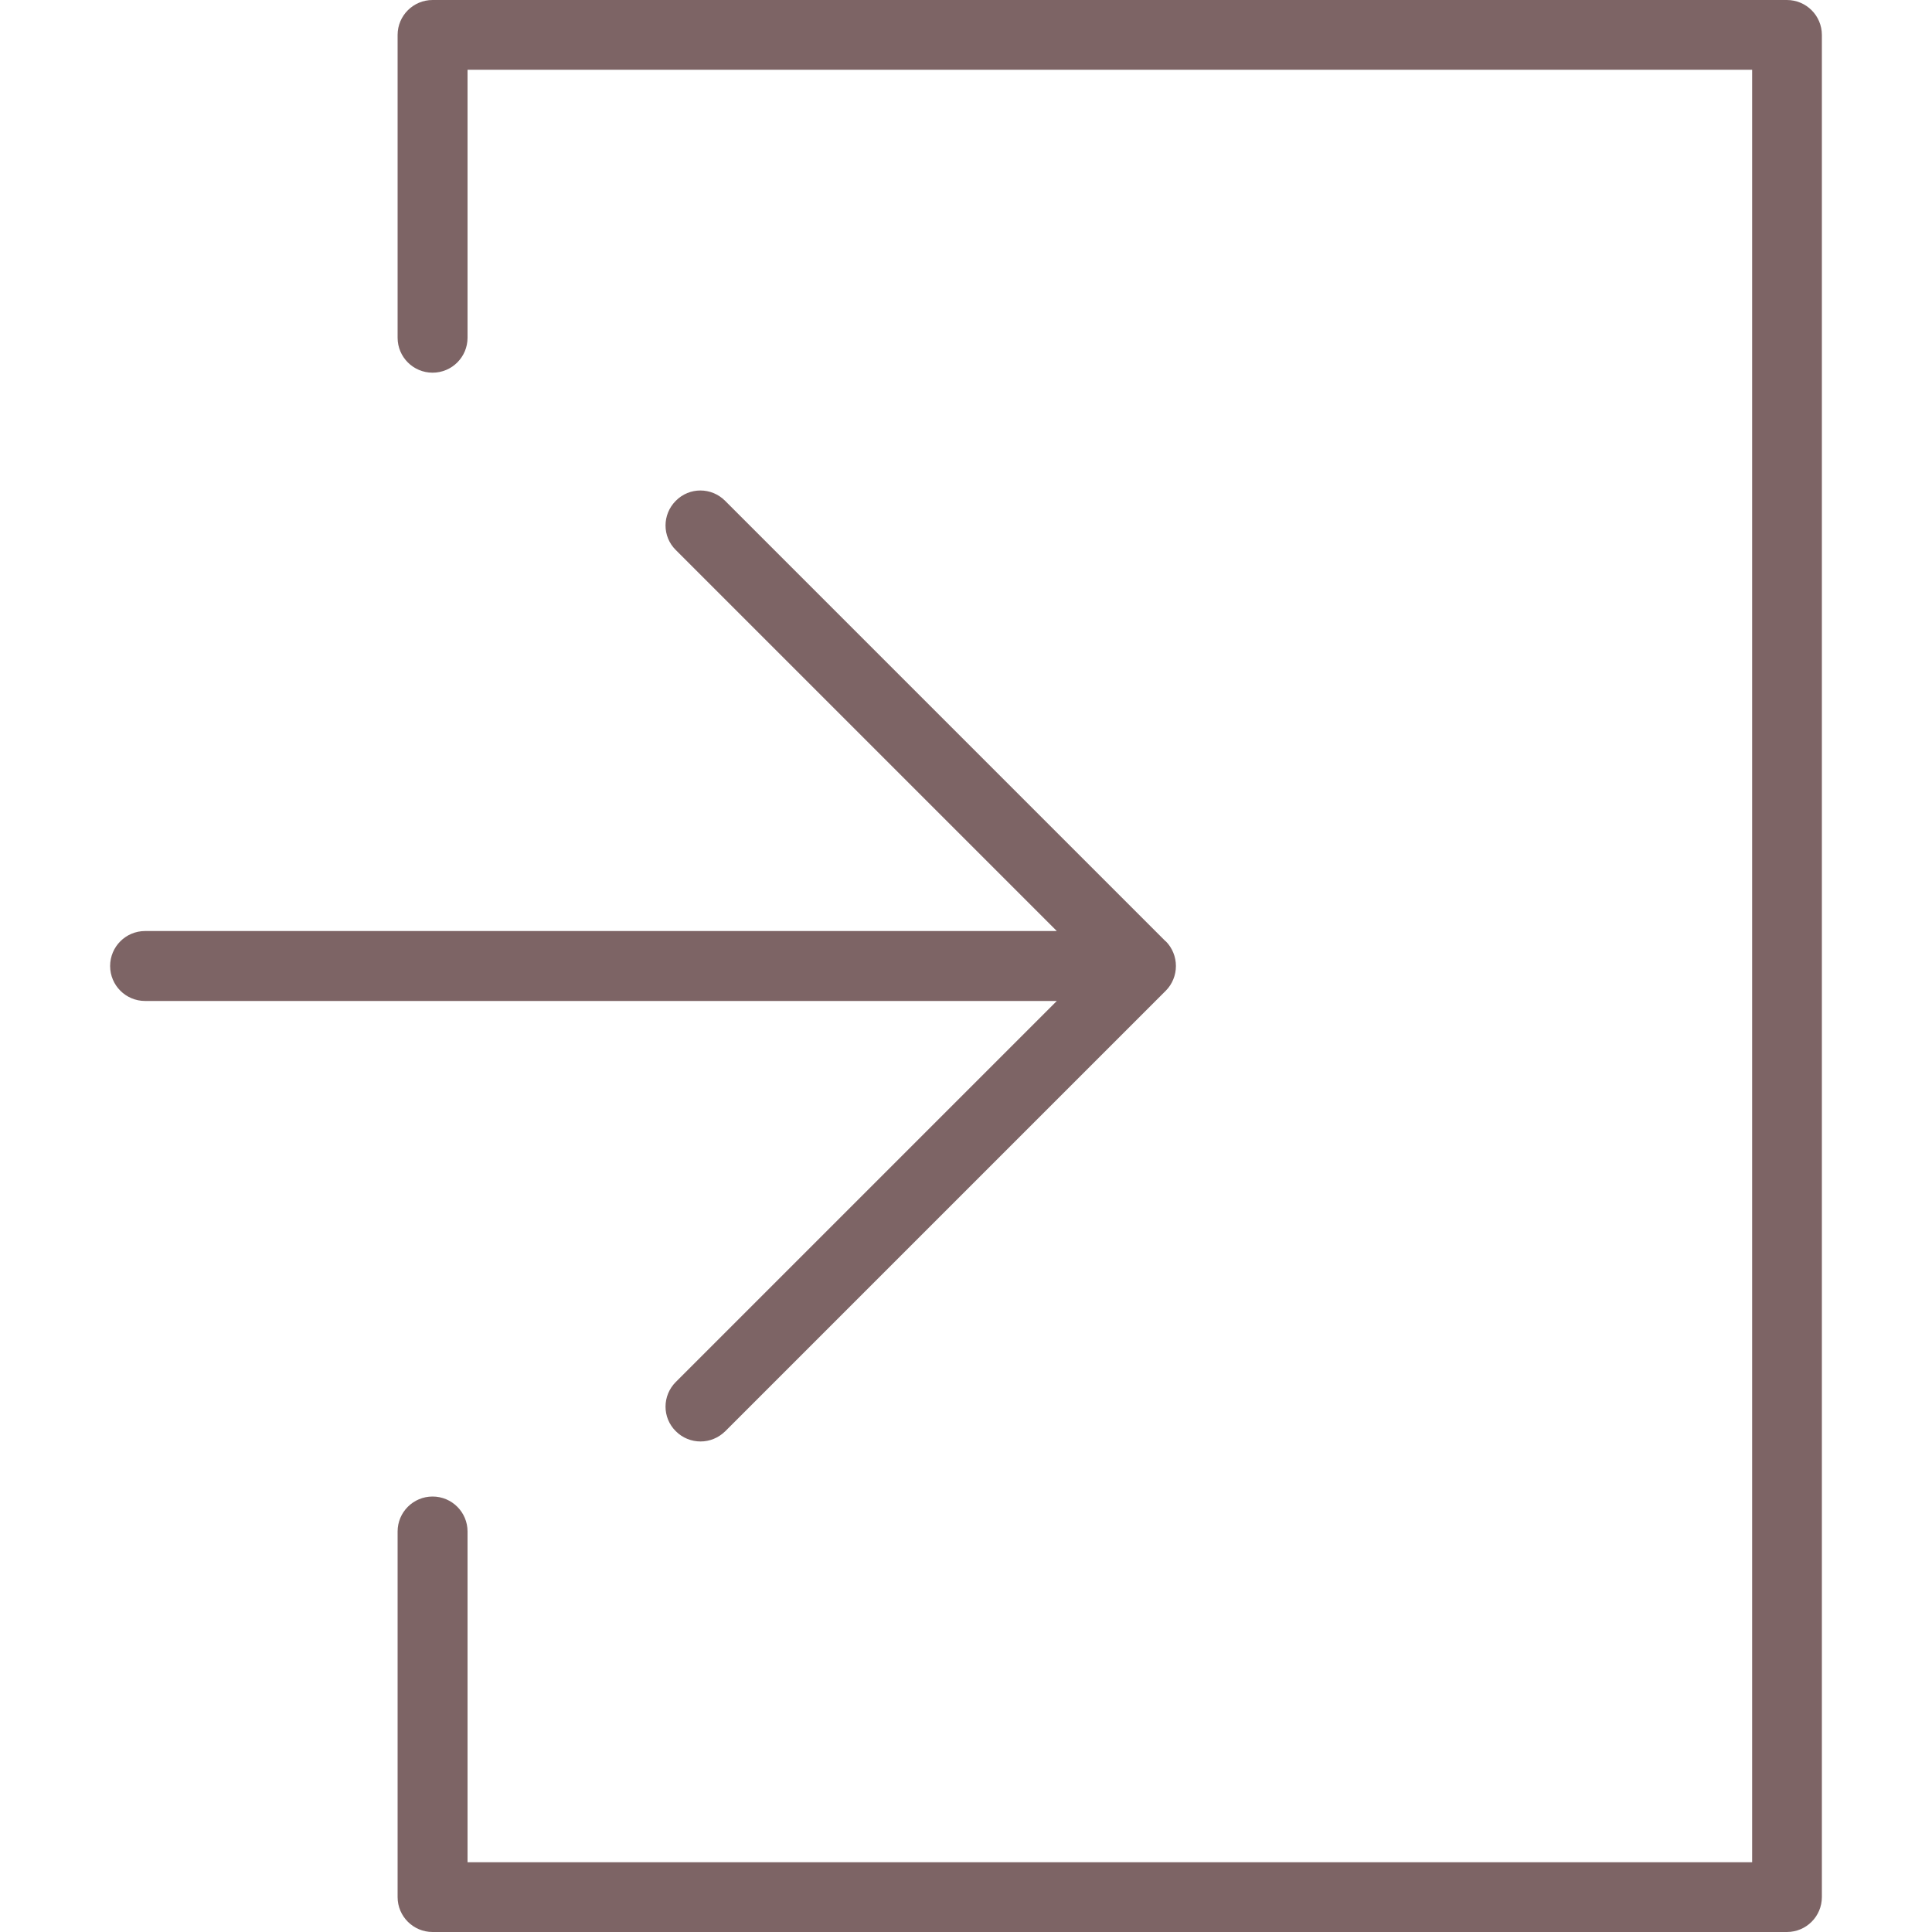 <?xml version="1.0" encoding="UTF-8"?>
<svg id="_レイヤー_1" data-name="レイヤー 1" xmlns="http://www.w3.org/2000/svg" viewBox="0 0 100 100">
  <defs>
    <style>
      .cls-1 {
        fill: none;
      }

      .cls-2 {
        fill: #7d6465;
      }
    </style>
  </defs>
  <rect class="cls-1" width="100" height="100"/>
  <g>
    <path class="cls-2" d="M92.49,0H22.39c-1,0-1.81.81-1.81,1.81v15.67c0,1,.81,1.81,1.81,1.81h0c1,0,1.81-.81,1.81-1.81V3.61h66.49v92.78H24.2v-17.12c0-1-.81-1.81-1.81-1.81h0c-1,0-1.81.81-1.81,1.81v18.92c0,1,.81,1.81,1.81,1.81h70.1c1,0,1.81-.81,1.81-1.81V1.81c0-1-.81-1.81-1.81-1.81Z"/>
    <path class="cls-2" d="M60.33,48.72l-22.8-22.8c-.71-.71-1.85-.71-2.55,0-.71.71-.71,1.85,0,2.55l19.72,19.72H7.51c-1,0-1.81.81-1.81,1.81s.81,1.81,1.81,1.81h47.19l-19.72,19.72c-.71.71-.71,1.85,0,2.55.35.35.81.53,1.28.53s.92-.18,1.28-.53l22.8-22.8c.17-.17.3-.37.39-.59.18-.44.18-.94,0-1.38-.09-.22-.22-.42-.39-.59Z"/>
  </g>
</svg>